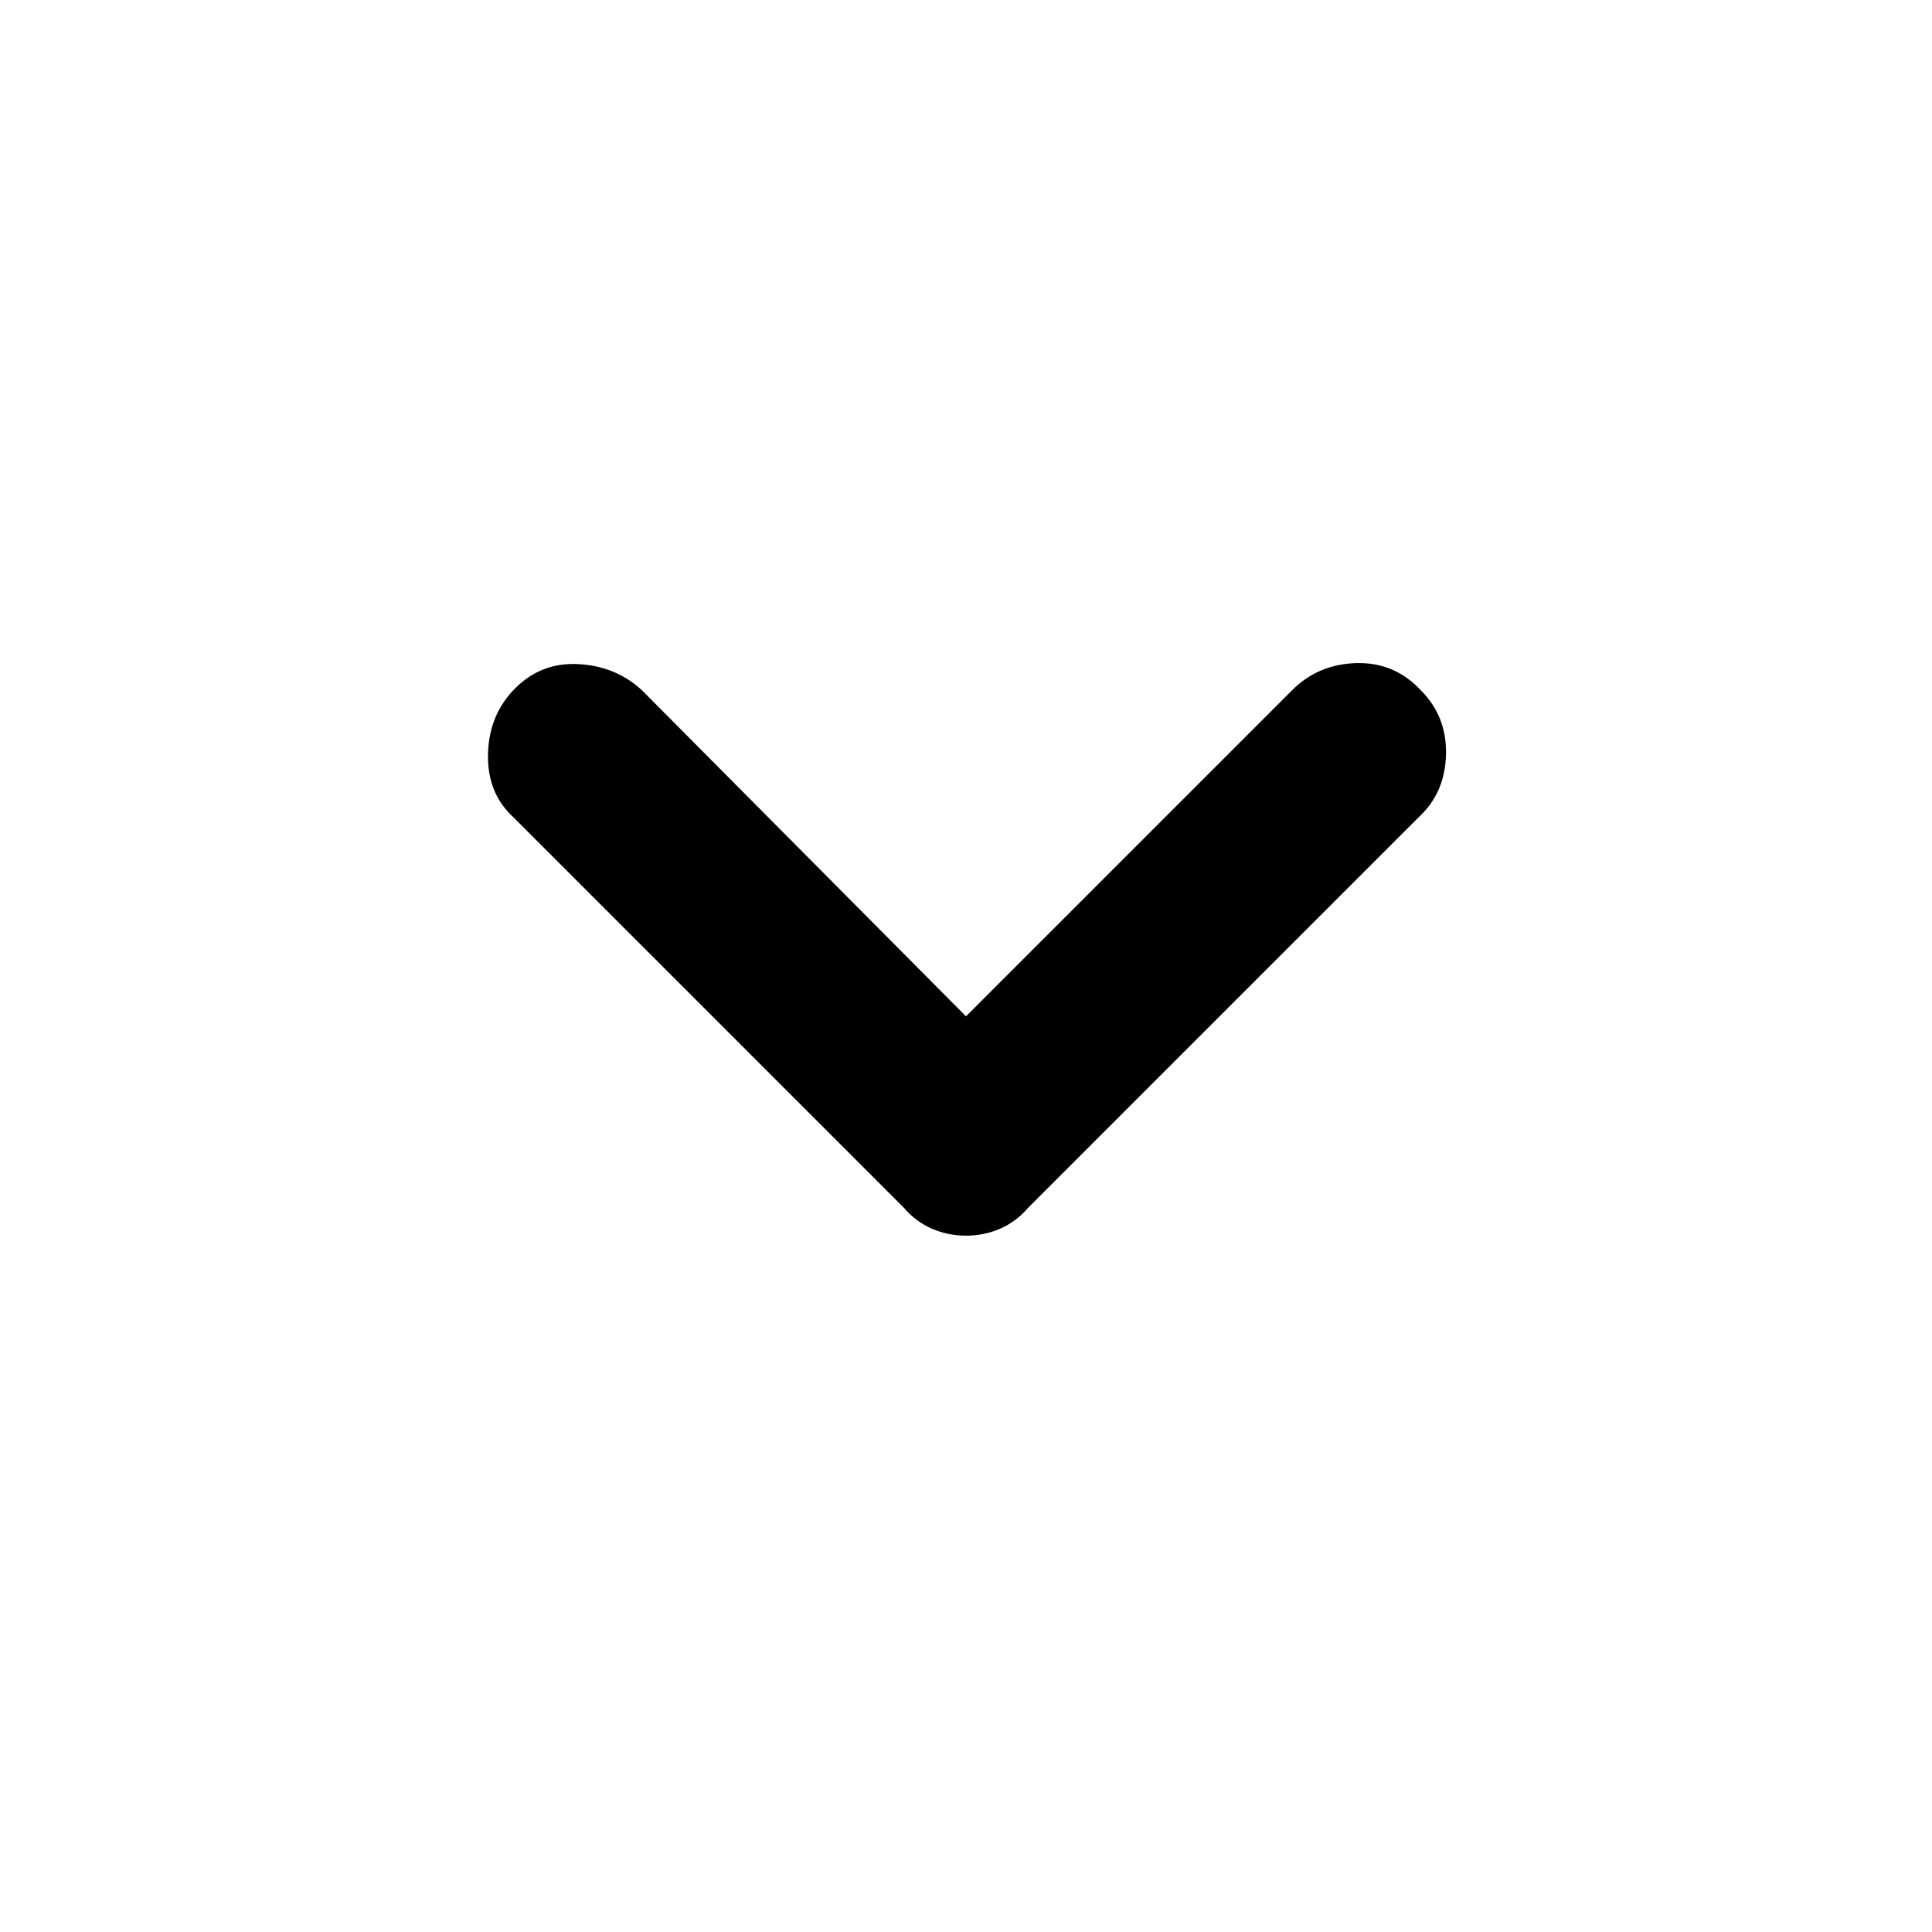 <svg xmlns="http://www.w3.org/2000/svg" height="40" width="40"><path d="M20 25.583q-.375 0-.708-.145-.334-.146-.584-.438l-8.083-8.083q-.542-.5-.521-1.313.021-.812.563-1.354.541-.542 1.312-.5.771.042 1.313.542L20 21.042l6.75-6.75q.542-.542 1.333-.563.792-.021 1.334.563.541.541.521 1.333-.021.792-.563 1.292L21.292 25q-.25.292-.584.438-.333.145-.708.145Z"/></svg>